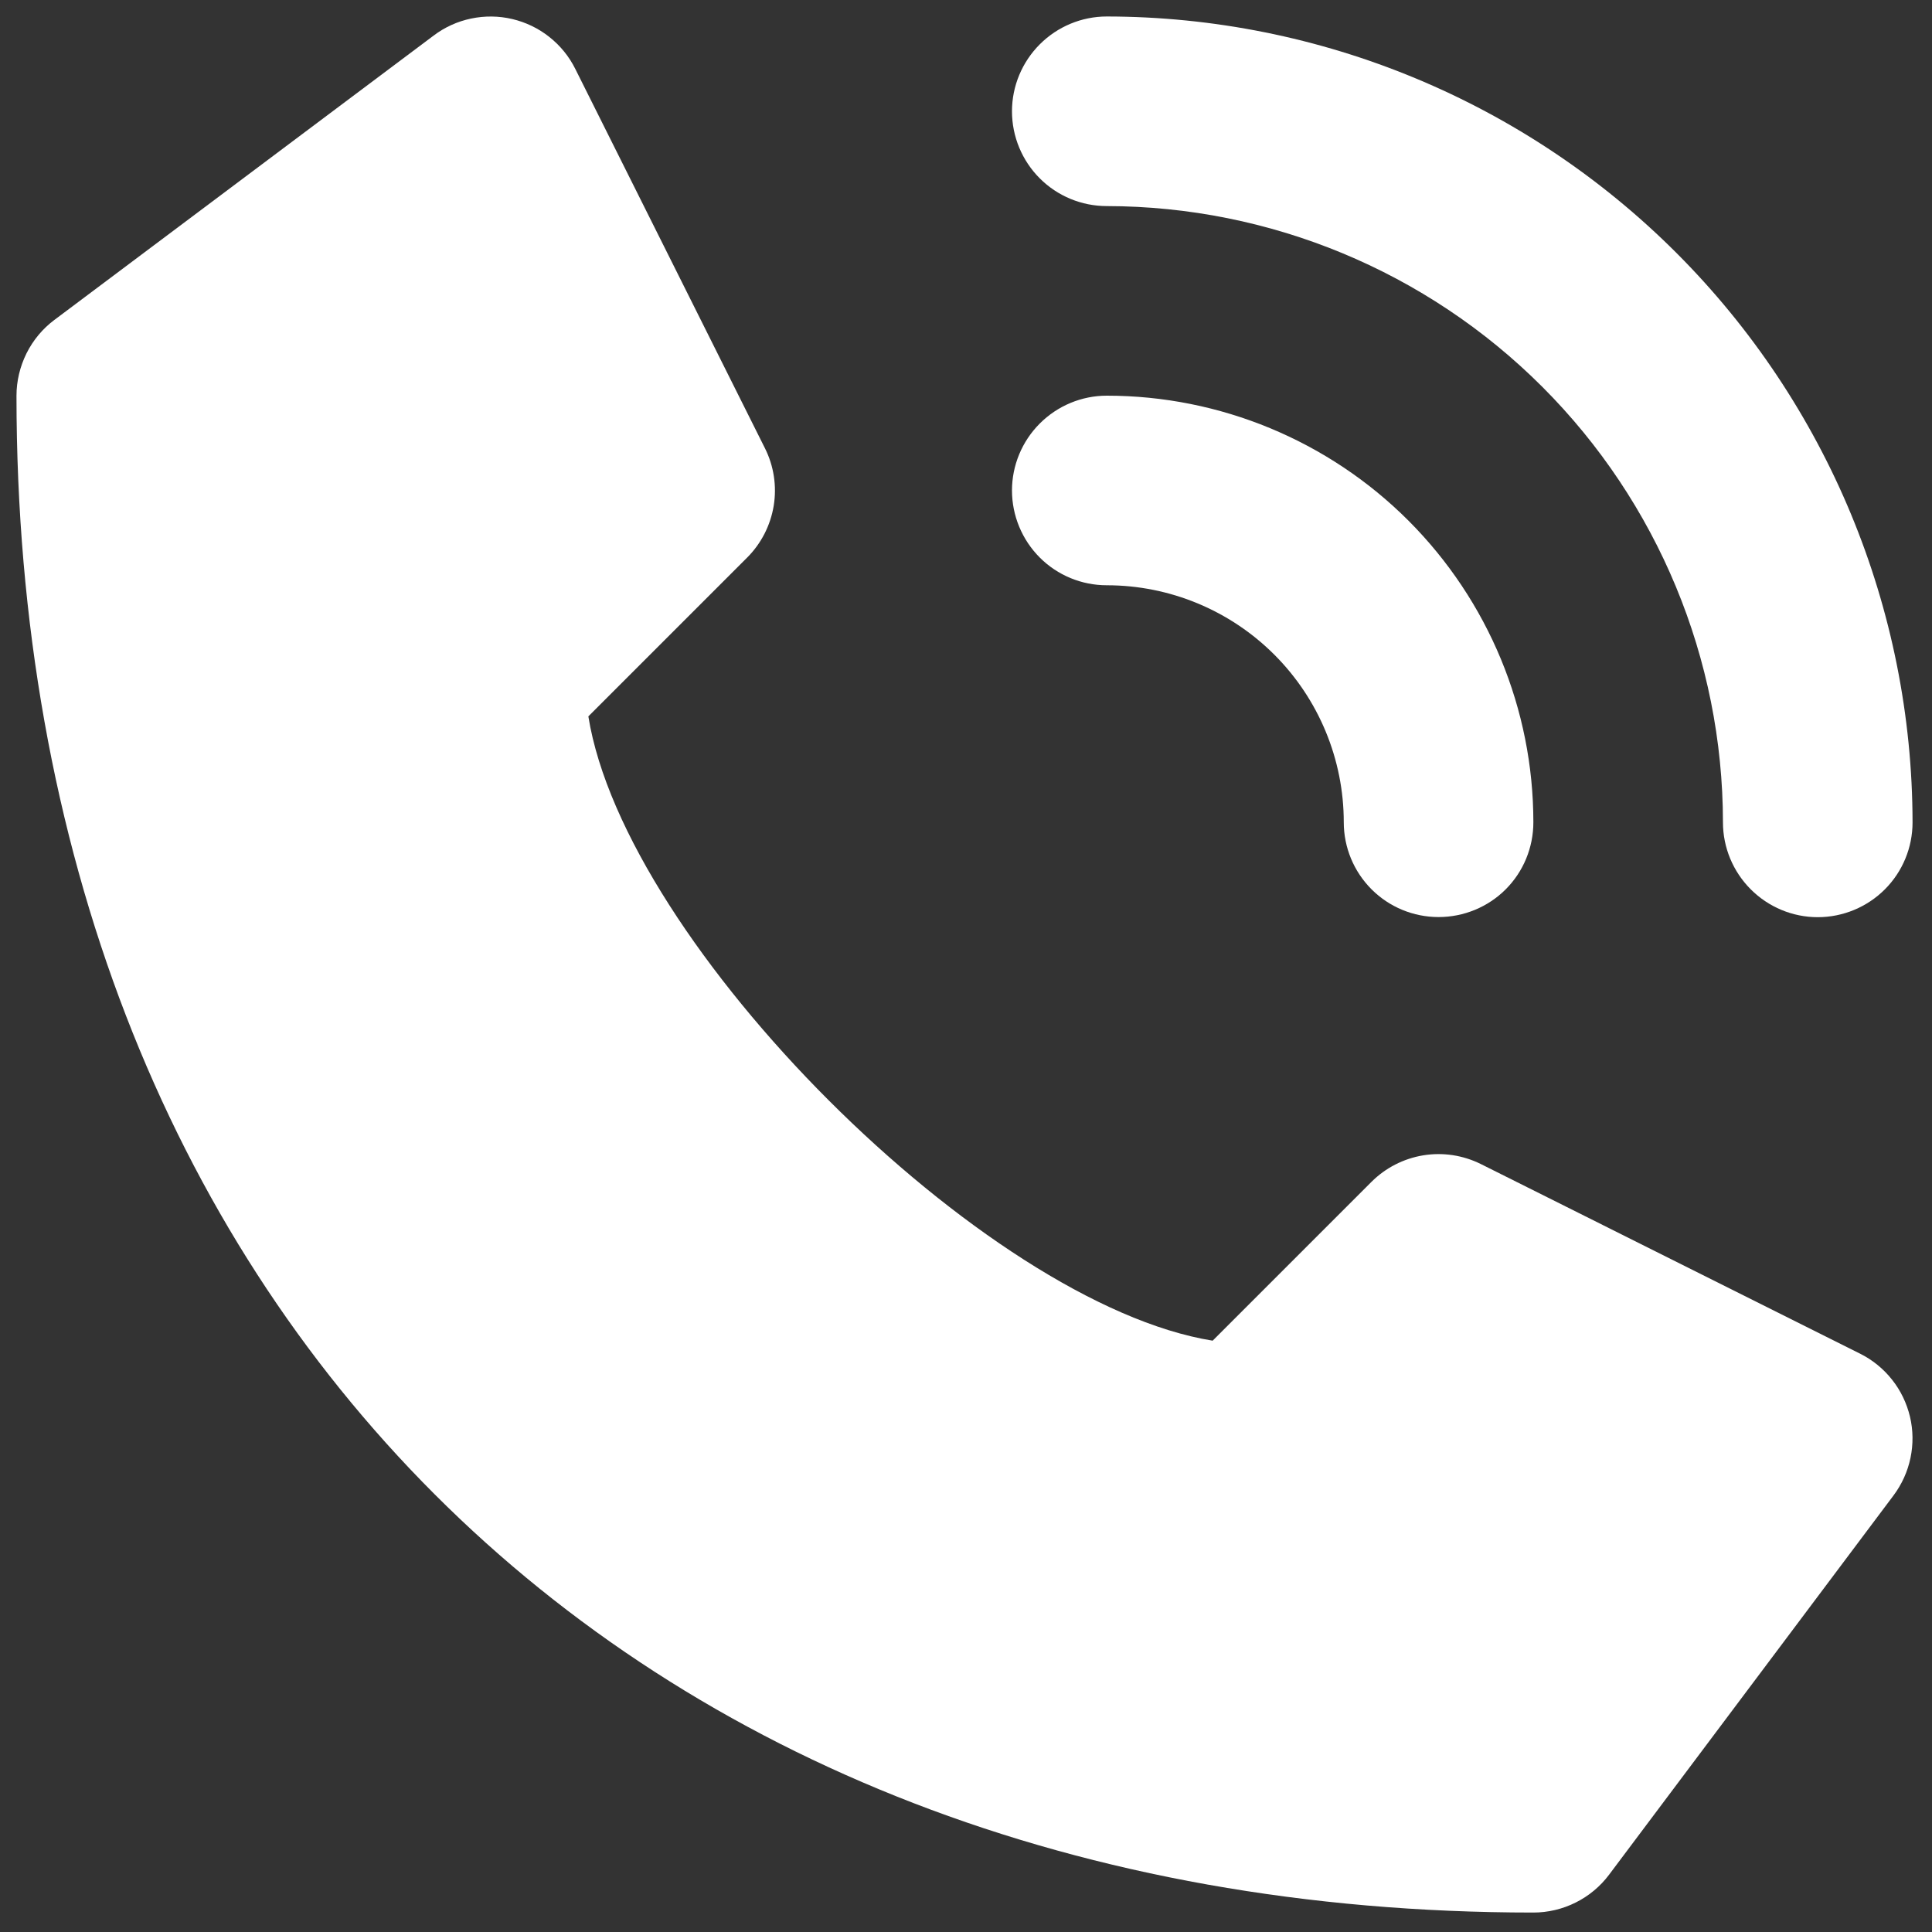 <svg width="15" height="15" viewBox="0 0 15 15" fill="none" xmlns="http://www.w3.org/2000/svg">
<rect x="0" y="0" width="15" height="15" fill="#333333" stroke="none"/>
<path d="M14.442 10.51L11.498 9.038C11.359 8.969 11.203 8.945 11.05 8.97C10.898 8.995 10.757 9.067 10.648 9.176L9.415 10.409C7.644 10.124 4.852 7.333 4.568 5.562L5.801 4.329C5.91 4.22 5.982 4.079 6.007 3.927C6.032 3.774 6.008 3.618 5.939 3.48L4.467 0.536C4.419 0.439 4.35 0.354 4.265 0.287C4.181 0.22 4.083 0.173 3.978 0.148C3.873 0.123 3.763 0.122 3.658 0.144C3.552 0.166 3.453 0.211 3.367 0.276L0.422 2.484C0.331 2.552 0.257 2.641 0.206 2.743C0.155 2.846 0.128 2.958 0.128 3.073C0.128 10.116 4.861 14.849 11.905 14.849C12.019 14.849 12.132 14.822 12.234 14.771C12.336 14.72 12.425 14.646 12.493 14.555L14.701 11.611C14.766 11.524 14.811 11.425 14.833 11.319C14.855 11.214 14.854 11.104 14.829 10.999C14.804 10.895 14.757 10.796 14.69 10.712C14.623 10.627 14.538 10.558 14.442 10.51Z" fill="white"/>
<path d="M8.593 1.6C9.861 1.602 11.077 2.106 11.974 3.003C12.871 3.9 13.376 5.116 13.377 6.385C13.377 6.58 13.455 6.767 13.593 6.905C13.731 7.043 13.918 7.121 14.113 7.121C14.308 7.121 14.496 7.043 14.634 6.905C14.772 6.767 14.849 6.58 14.849 6.385C14.847 4.726 14.188 3.136 13.015 1.963C11.842 0.79 10.252 0.13 8.593 0.128C8.398 0.128 8.211 0.206 8.073 0.344C7.935 0.482 7.857 0.669 7.857 0.864C7.857 1.06 7.935 1.247 8.073 1.385C8.211 1.523 8.398 1.6 8.593 1.6Z" fill="white"/>
<path d="M8.593 4.544C9.081 4.544 9.549 4.738 9.894 5.083C10.239 5.428 10.433 5.896 10.433 6.384C10.433 6.58 10.511 6.767 10.649 6.905C10.787 7.043 10.974 7.12 11.169 7.12C11.364 7.12 11.552 7.043 11.69 6.905C11.828 6.767 11.905 6.58 11.905 6.384C11.905 5.506 11.556 4.664 10.935 4.042C10.314 3.421 9.471 3.072 8.593 3.072C8.398 3.072 8.211 3.15 8.073 3.288C7.935 3.426 7.857 3.613 7.857 3.808C7.857 4.003 7.935 4.191 8.073 4.329C8.211 4.467 8.398 4.544 8.593 4.544Z" fill="white"/>
</svg>
